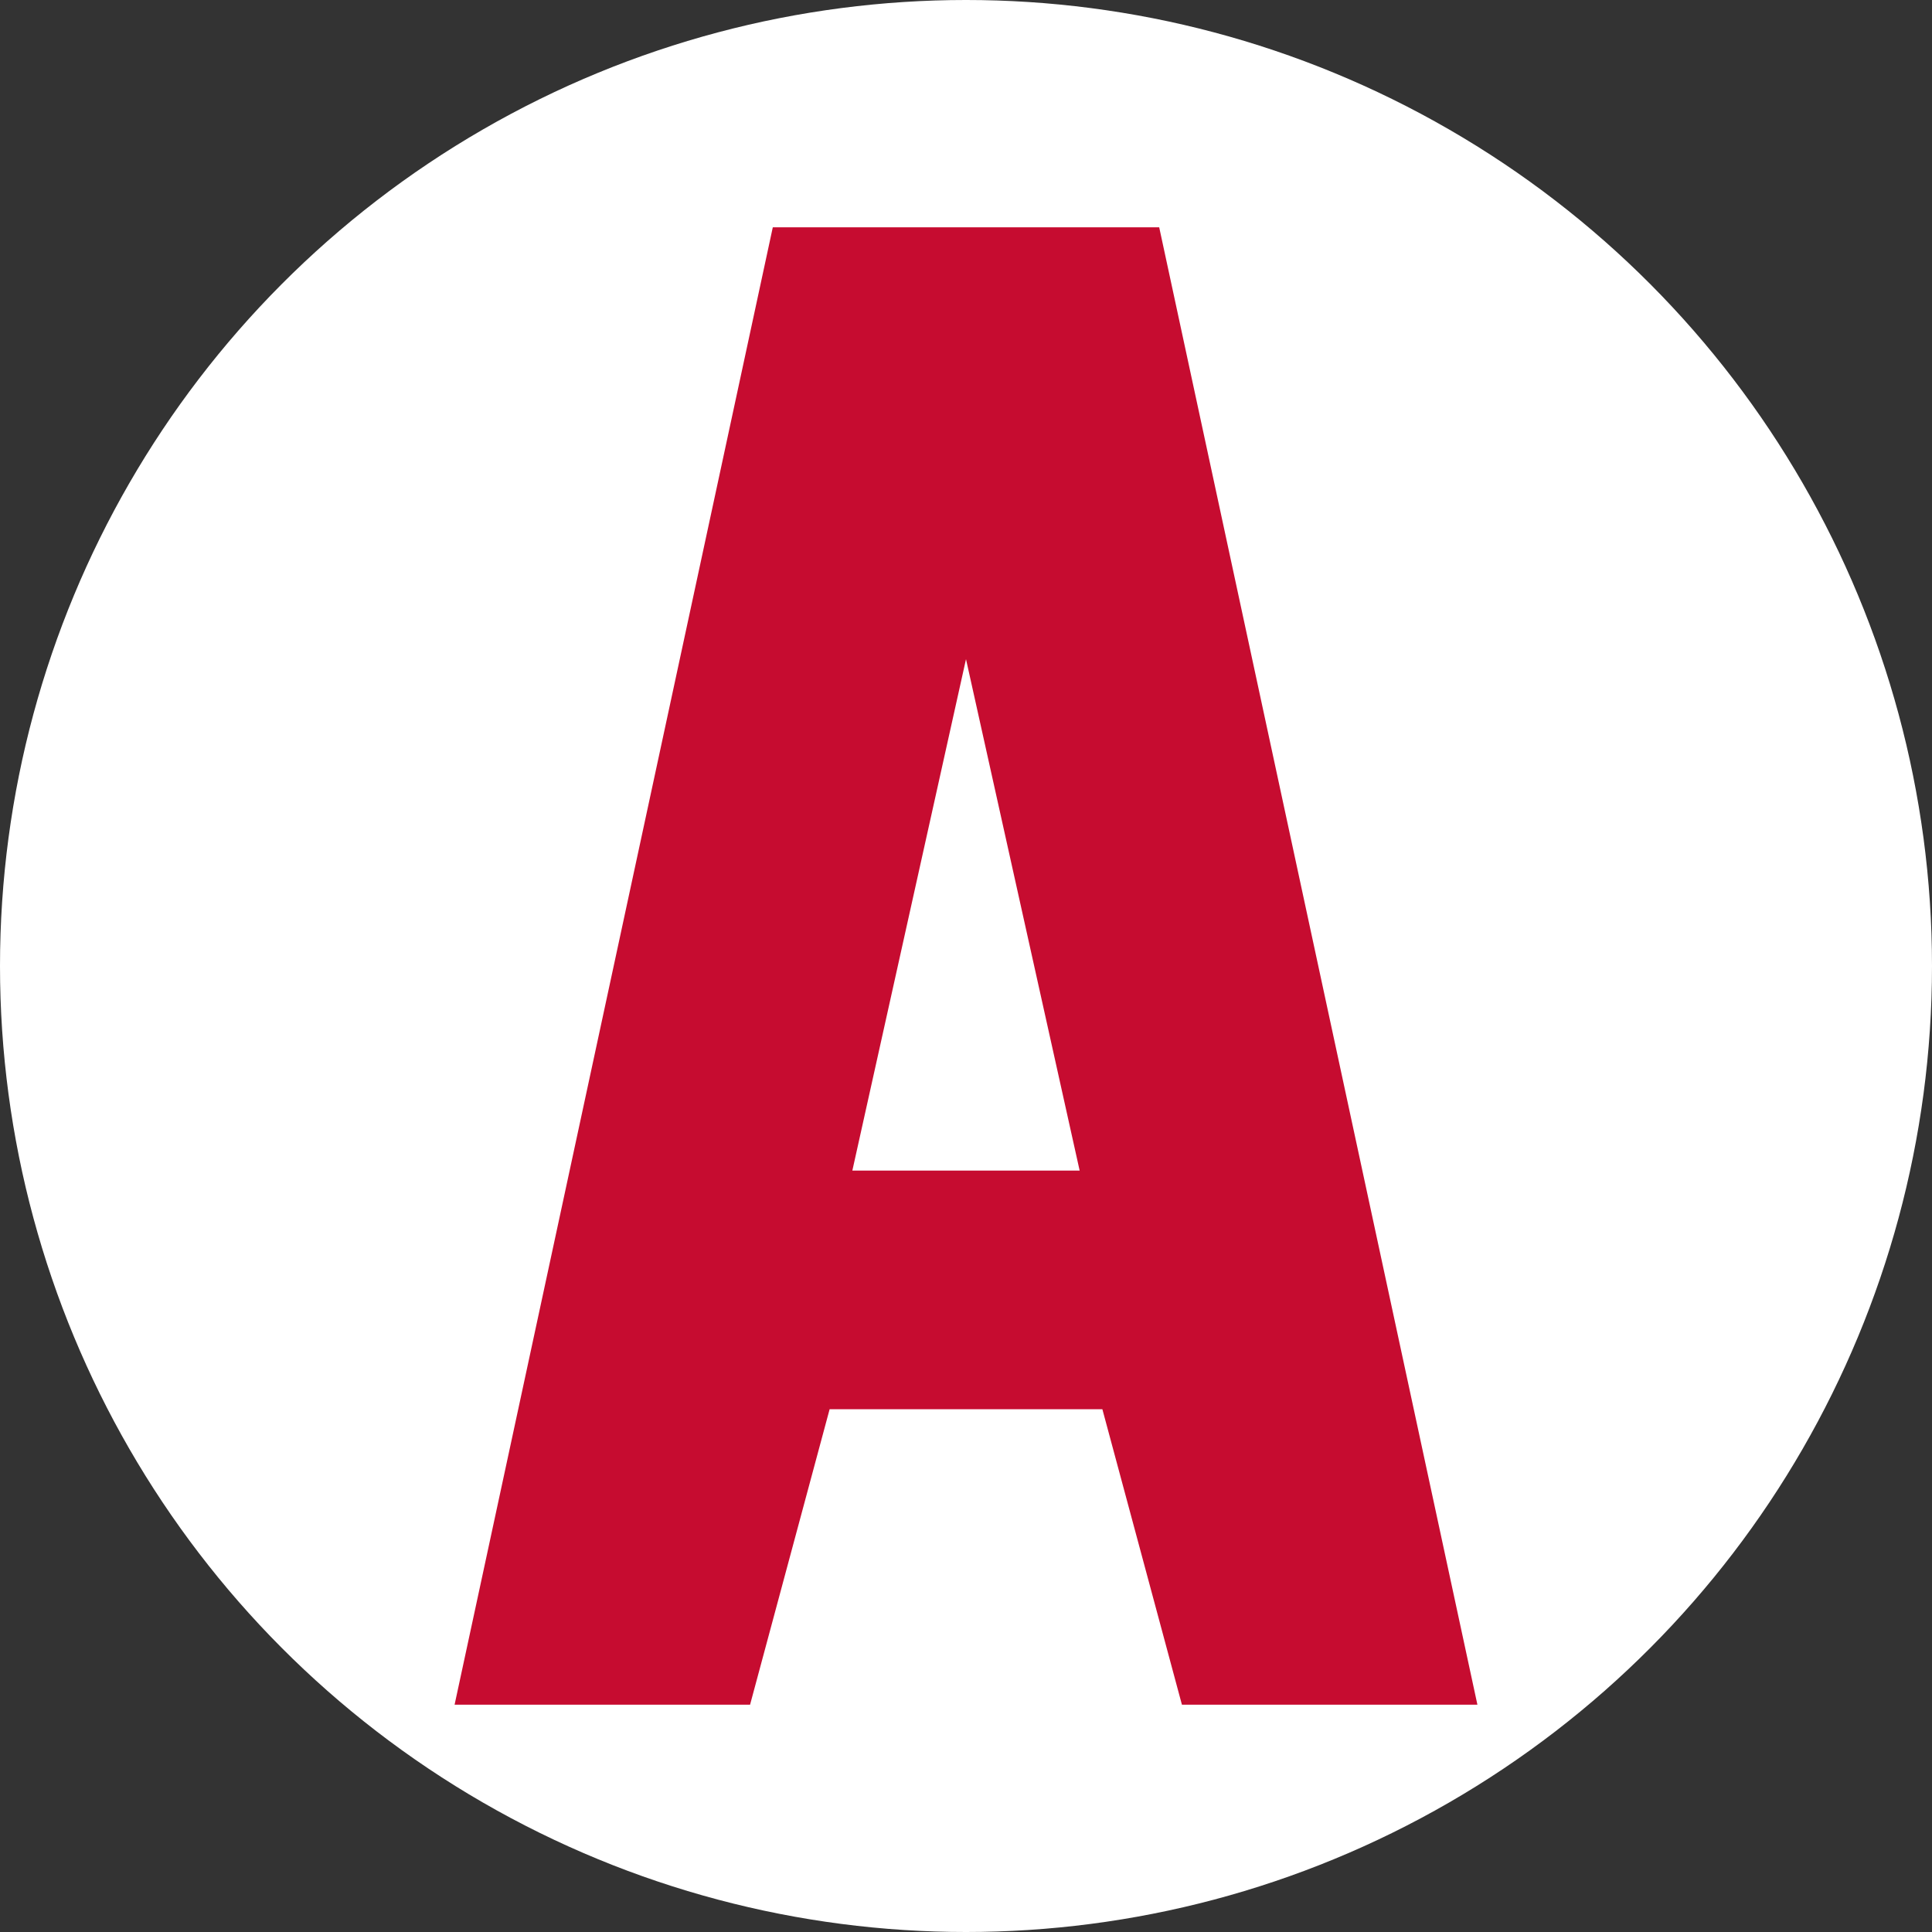 <svg xmlns="http://www.w3.org/2000/svg" width="17" height="17" viewBox="0 0 17 17"><rect x="0" y="0" width="17" height="17" fill="#333333" stroke="none"/><title>Common-083-17x17</title><g id="Layer_2" data-name="Layer 2"><g id="Слой_1" data-name="Слой 1"><circle cx="8.5" cy="8.5" r="8.5" fill="#fff"/><path d="M6.8,2,4,15H6.6l.7-2.6H9.7l.7,2.6H13L10.2,2Zm.7,8.3,1-4.5,1,4.5Z" fill="#c60c30"/></g></g></svg>